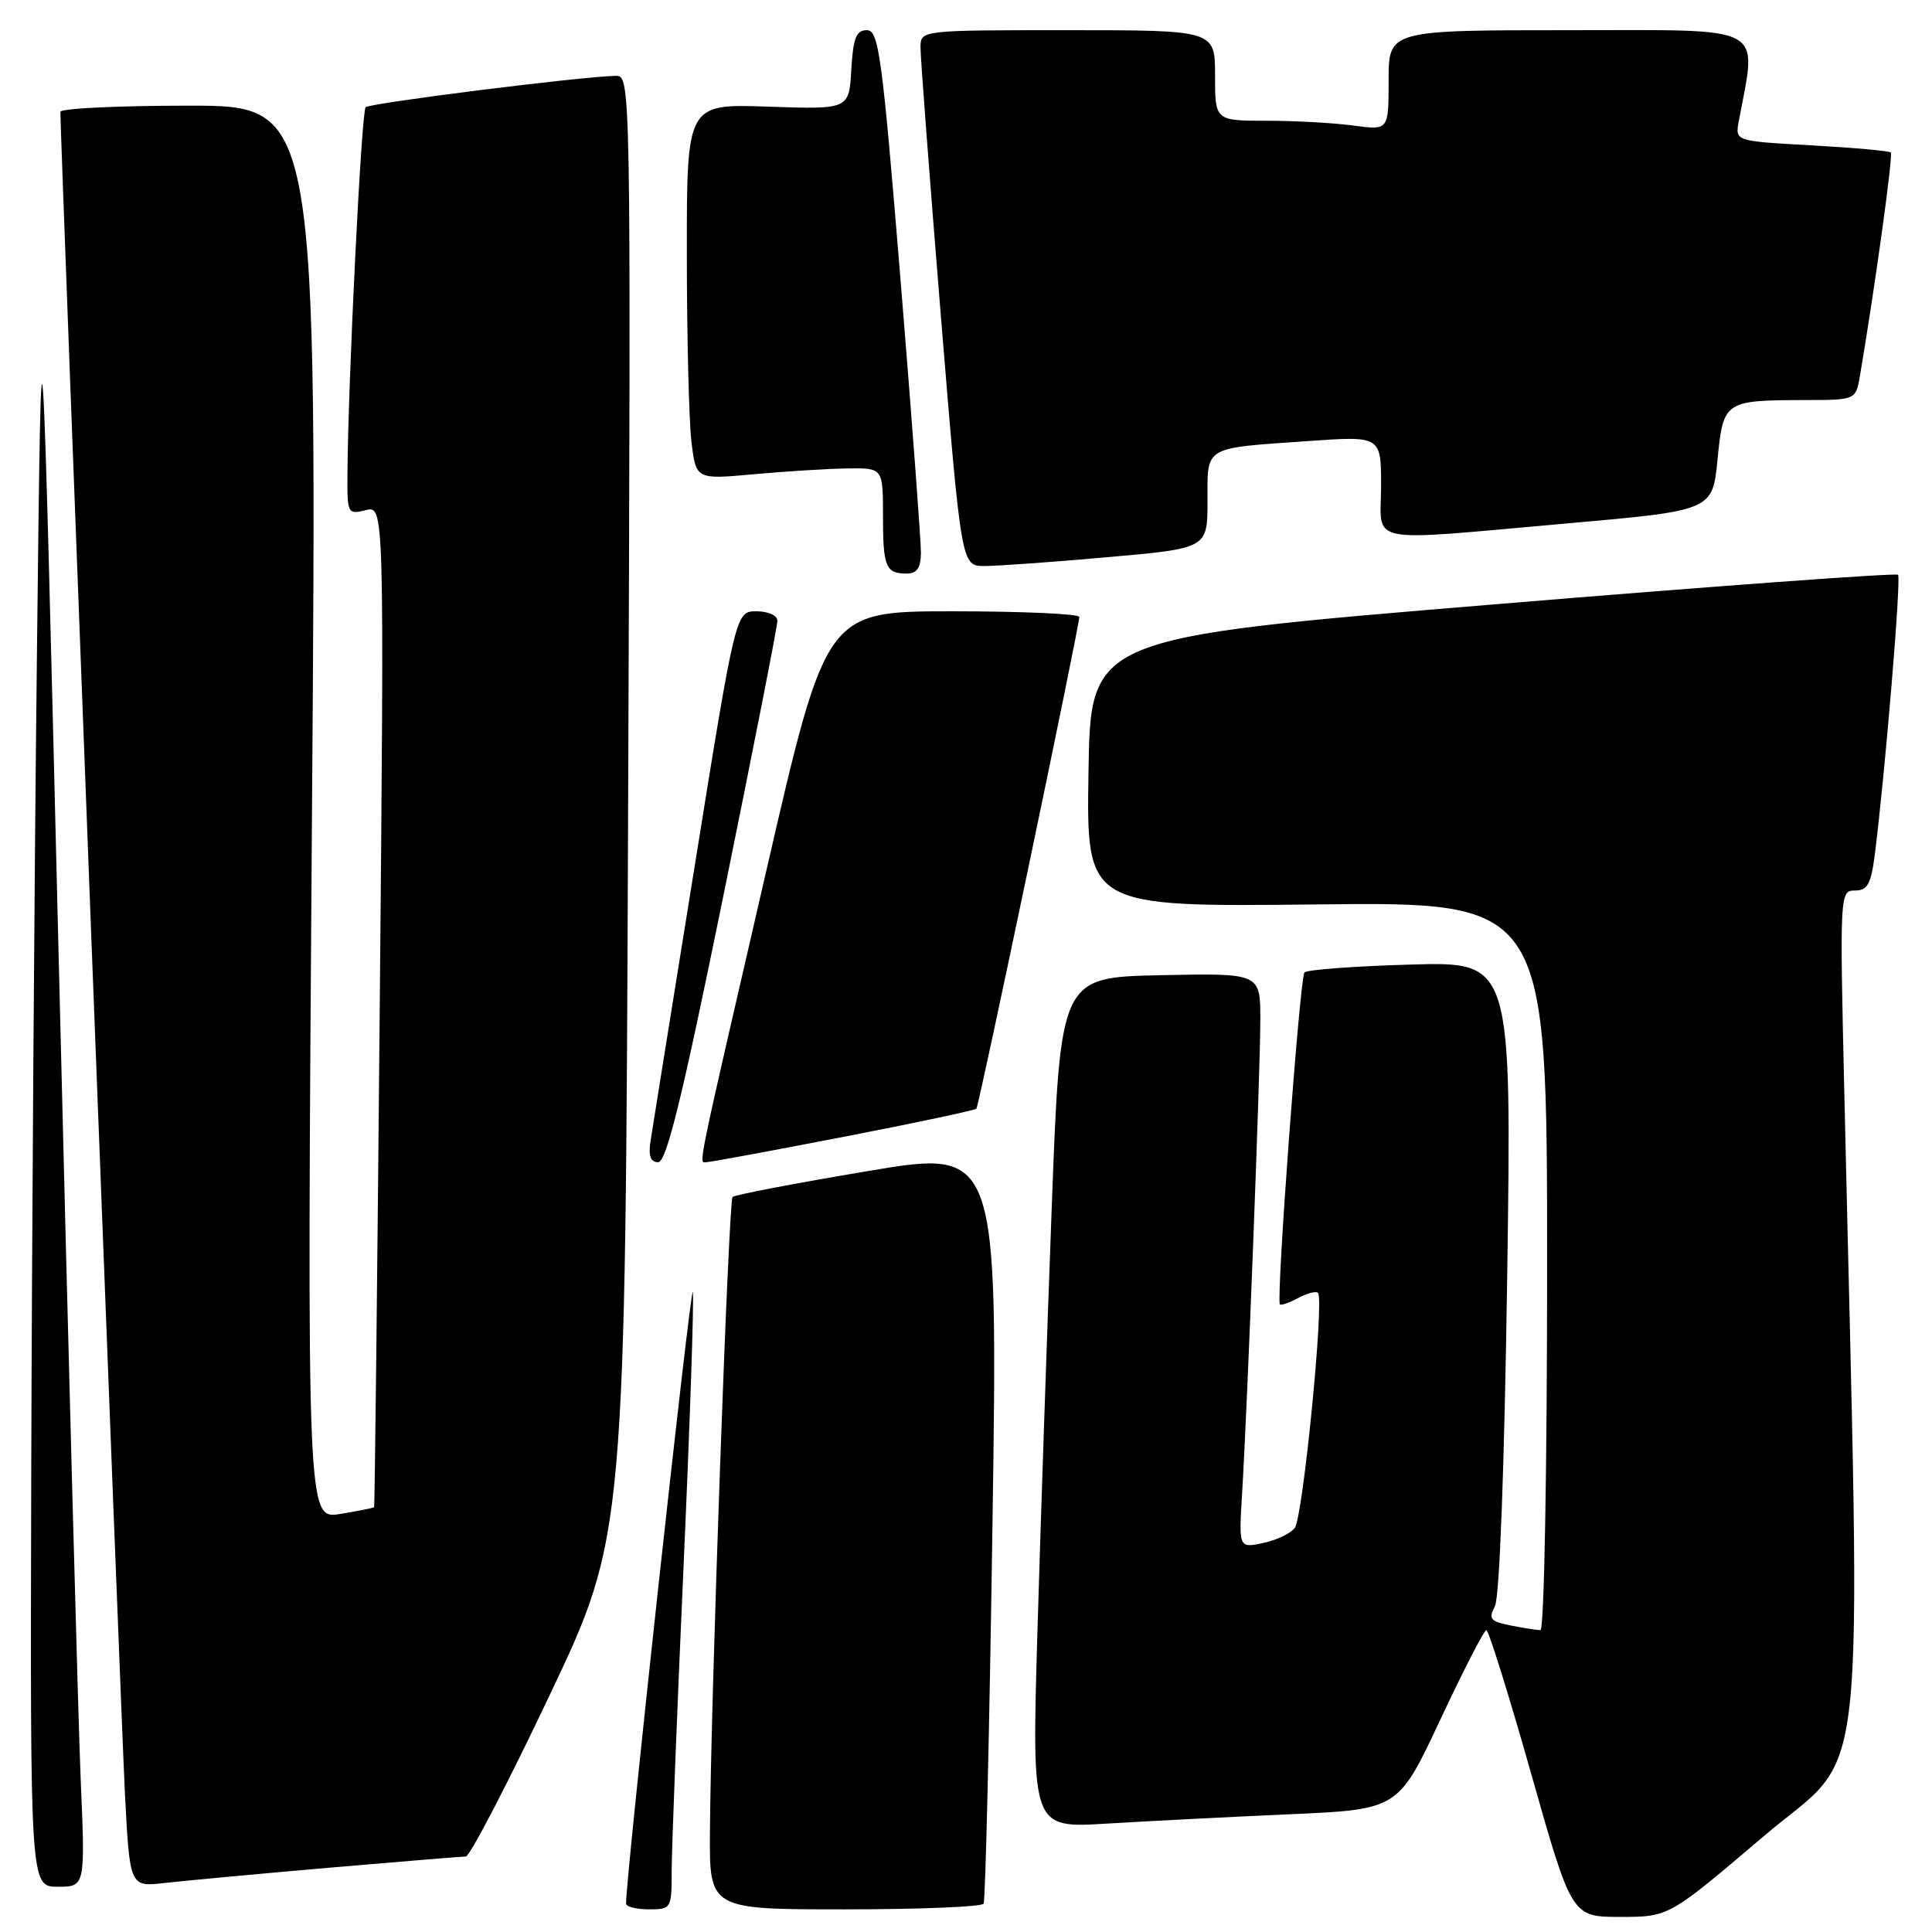 <?xml version="1.0" encoding="UTF-8" standalone="no"?>
<!DOCTYPE svg PUBLIC "-//W3C//DTD SVG 1.1//EN" "http://www.w3.org/Graphics/SVG/1.1/DTD/svg11.dtd" >
<svg xmlns="http://www.w3.org/2000/svg" xmlns:xlink="http://www.w3.org/1999/xlink" version="1.1" viewBox="0 0 256 256">
 <g >
 <path fill="currentColor"
d=" M 233.69 243.32 C 247.65 231.44 246.59 241.21 244.38 144.75 C 243.77 118.36 243.79 118.00 245.79 118.00 C 247.45 118.00 247.92 117.15 248.42 113.25 C 249.79 102.40 251.94 76.60 251.50 76.16 C 251.24 75.90 227.06 77.67 197.76 80.10 C 144.50 84.51 144.50 84.51 144.23 102.34 C 143.95 120.18 143.95 120.18 174.48 119.84 C 205.00 119.50 205.00 119.50 205.00 167.75 C 205.00 194.65 204.61 216.00 204.12 216.00 C 203.64 216.00 201.86 215.72 200.15 215.38 C 197.47 214.84 197.20 214.50 198.08 212.85 C 198.70 211.68 199.34 194.55 199.71 169.18 C 200.31 127.42 200.31 127.42 186.91 127.81 C 179.53 128.02 173.21 128.49 172.85 128.85 C 172.24 129.46 169.08 172.12 169.59 172.83 C 169.72 173.01 170.81 172.64 172.00 172.00 C 173.19 171.36 174.38 171.05 174.64 171.31 C 175.50 172.17 172.64 201.11 171.56 202.47 C 170.98 203.21 169.07 204.11 167.32 204.47 C 164.14 205.13 164.14 205.13 164.59 197.81 C 165.30 186.08 167.00 141.78 167.00 135.08 C 167.00 128.94 167.00 128.94 153.75 129.22 C 140.50 129.50 140.50 129.50 139.36 160.00 C 138.73 176.78 137.88 202.14 137.46 216.37 C 136.71 242.24 136.71 242.24 146.60 241.64 C 152.05 241.31 162.97 240.75 170.89 240.40 C 185.27 239.76 185.27 239.76 190.84 227.88 C 193.90 221.35 196.65 216.00 196.95 216.00 C 197.25 216.00 199.92 224.55 202.88 235.00 C 208.26 254.00 208.26 254.00 214.70 254.00 C 221.14 254.00 221.14 254.00 233.69 243.32 Z  M 89.00 247.91 C 89.00 245.11 89.70 227.09 90.56 207.86 C 91.42 188.63 91.98 172.14 91.80 171.22 C 91.54 169.86 82.82 249.73 82.96 252.25 C 82.98 252.66 84.35 253.00 86.00 253.00 C 88.94 253.00 89.00 252.90 89.00 247.91 Z  M 130.33 252.25 C 130.58 251.84 131.11 229.17 131.51 201.89 C 132.24 152.27 132.24 152.27 114.90 155.19 C 105.37 156.79 97.34 158.33 97.07 158.60 C 96.54 159.13 94.18 225.26 94.07 242.75 C 94.00 253.00 94.00 253.00 111.94 253.00 C 121.81 253.00 130.08 252.66 130.33 252.25 Z  M 10.69 235.75 C 10.36 227.91 9.05 179.20 7.79 127.50 C 5.50 33.50 5.50 33.50 4.89 87.00 C 4.55 116.42 4.22 165.14 4.14 195.25 C 4.00 250.00 4.00 250.00 7.65 250.00 C 11.30 250.00 11.30 250.00 10.69 235.75 Z  M 43.63 247.48 C 53.05 246.67 61.19 246.00 61.72 246.00 C 62.24 246.00 67.22 236.44 72.77 224.75 C 82.86 203.50 82.86 203.50 83.23 106.75 C 83.60 10.00 83.60 10.00 81.55 10.05 C 76.75 10.17 49.01 13.66 48.45 14.21 C 47.89 14.77 46.12 50.52 46.04 62.86 C 46.00 68.06 46.07 68.20 48.46 67.60 C 50.92 66.98 50.92 66.98 50.32 133.24 C 49.99 169.68 49.66 199.59 49.57 199.70 C 49.49 199.82 47.45 200.22 45.05 200.61 C 40.67 201.31 40.67 201.31 41.34 107.65 C 42.02 14.00 42.02 14.00 25.01 14.00 C 15.65 14.00 8.00 14.37 8.00 14.82 C 8.00 18.32 16.06 228.22 16.56 237.77 C 17.20 250.04 17.20 250.04 21.85 249.50 C 24.41 249.21 34.21 248.30 43.63 247.48 Z  M 95.84 118.75 C 99.79 99.36 103.02 82.94 103.01 82.25 C 103.01 81.55 101.78 81.00 100.24 81.00 C 97.48 81.00 97.48 81.00 92.05 114.75 C 89.06 133.31 86.42 149.74 86.19 151.25 C 85.90 153.17 86.21 154.00 87.21 154.00 C 88.31 154.00 90.40 145.45 95.84 118.75 Z  M 111.77 150.64 C 121.27 148.80 129.19 147.12 129.38 146.90 C 129.74 146.46 143.03 82.98 143.01 81.75 C 143.01 81.34 135.45 81.00 126.23 81.00 C 109.46 81.00 109.46 81.00 101.57 115.25 C 92.05 156.52 92.57 154.00 93.63 153.99 C 94.11 153.99 102.27 152.48 111.77 150.64 Z  M 122.03 73.25 C 122.04 71.74 120.83 55.54 119.34 37.25 C 116.88 7.23 116.45 4.00 114.86 4.00 C 113.45 4.00 113.05 5.02 112.80 9.25 C 112.50 14.50 112.50 14.50 101.75 14.13 C 91.00 13.76 91.00 13.76 91.01 33.63 C 91.01 44.56 91.29 55.76 91.62 58.52 C 92.22 63.54 92.22 63.54 99.86 62.84 C 104.06 62.46 109.64 62.11 112.25 62.07 C 117.00 62.00 117.00 62.00 117.00 68.33 C 117.00 75.15 117.35 76.00 120.17 76.00 C 121.49 76.00 122.01 75.24 122.03 73.25 Z  M 146.75 73.83 C 160.00 72.66 160.00 72.66 160.00 66.40 C 160.00 59.04 159.36 59.42 173.25 58.45 C 183.00 57.76 183.00 57.76 183.00 64.38 C 183.00 72.28 180.38 71.76 207.71 69.35 C 226.91 67.65 226.91 67.65 227.58 60.91 C 228.35 53.12 228.47 53.04 239.20 53.01 C 245.91 53.00 245.91 53.00 246.46 49.75 C 248.44 38.09 250.87 20.53 250.54 20.21 C 250.33 19.99 245.60 19.57 240.03 19.26 C 229.91 18.70 229.91 18.70 230.39 16.10 C 232.81 3.07 234.52 4.00 208.06 4.00 C 184.00 4.00 184.00 4.00 184.00 10.64 C 184.00 17.27 184.00 17.27 179.36 16.64 C 176.81 16.29 171.63 16.00 167.86 16.00 C 161.00 16.00 161.00 16.00 161.00 10.00 C 161.00 4.00 161.00 4.00 141.50 4.00 C 122.00 4.00 122.00 4.00 121.97 6.25 C 121.96 7.49 123.17 23.46 124.66 41.75 C 127.38 75.00 127.38 75.00 130.44 75.00 C 132.12 75.00 139.46 74.48 146.75 73.83 Z "/>
</g>
</svg>